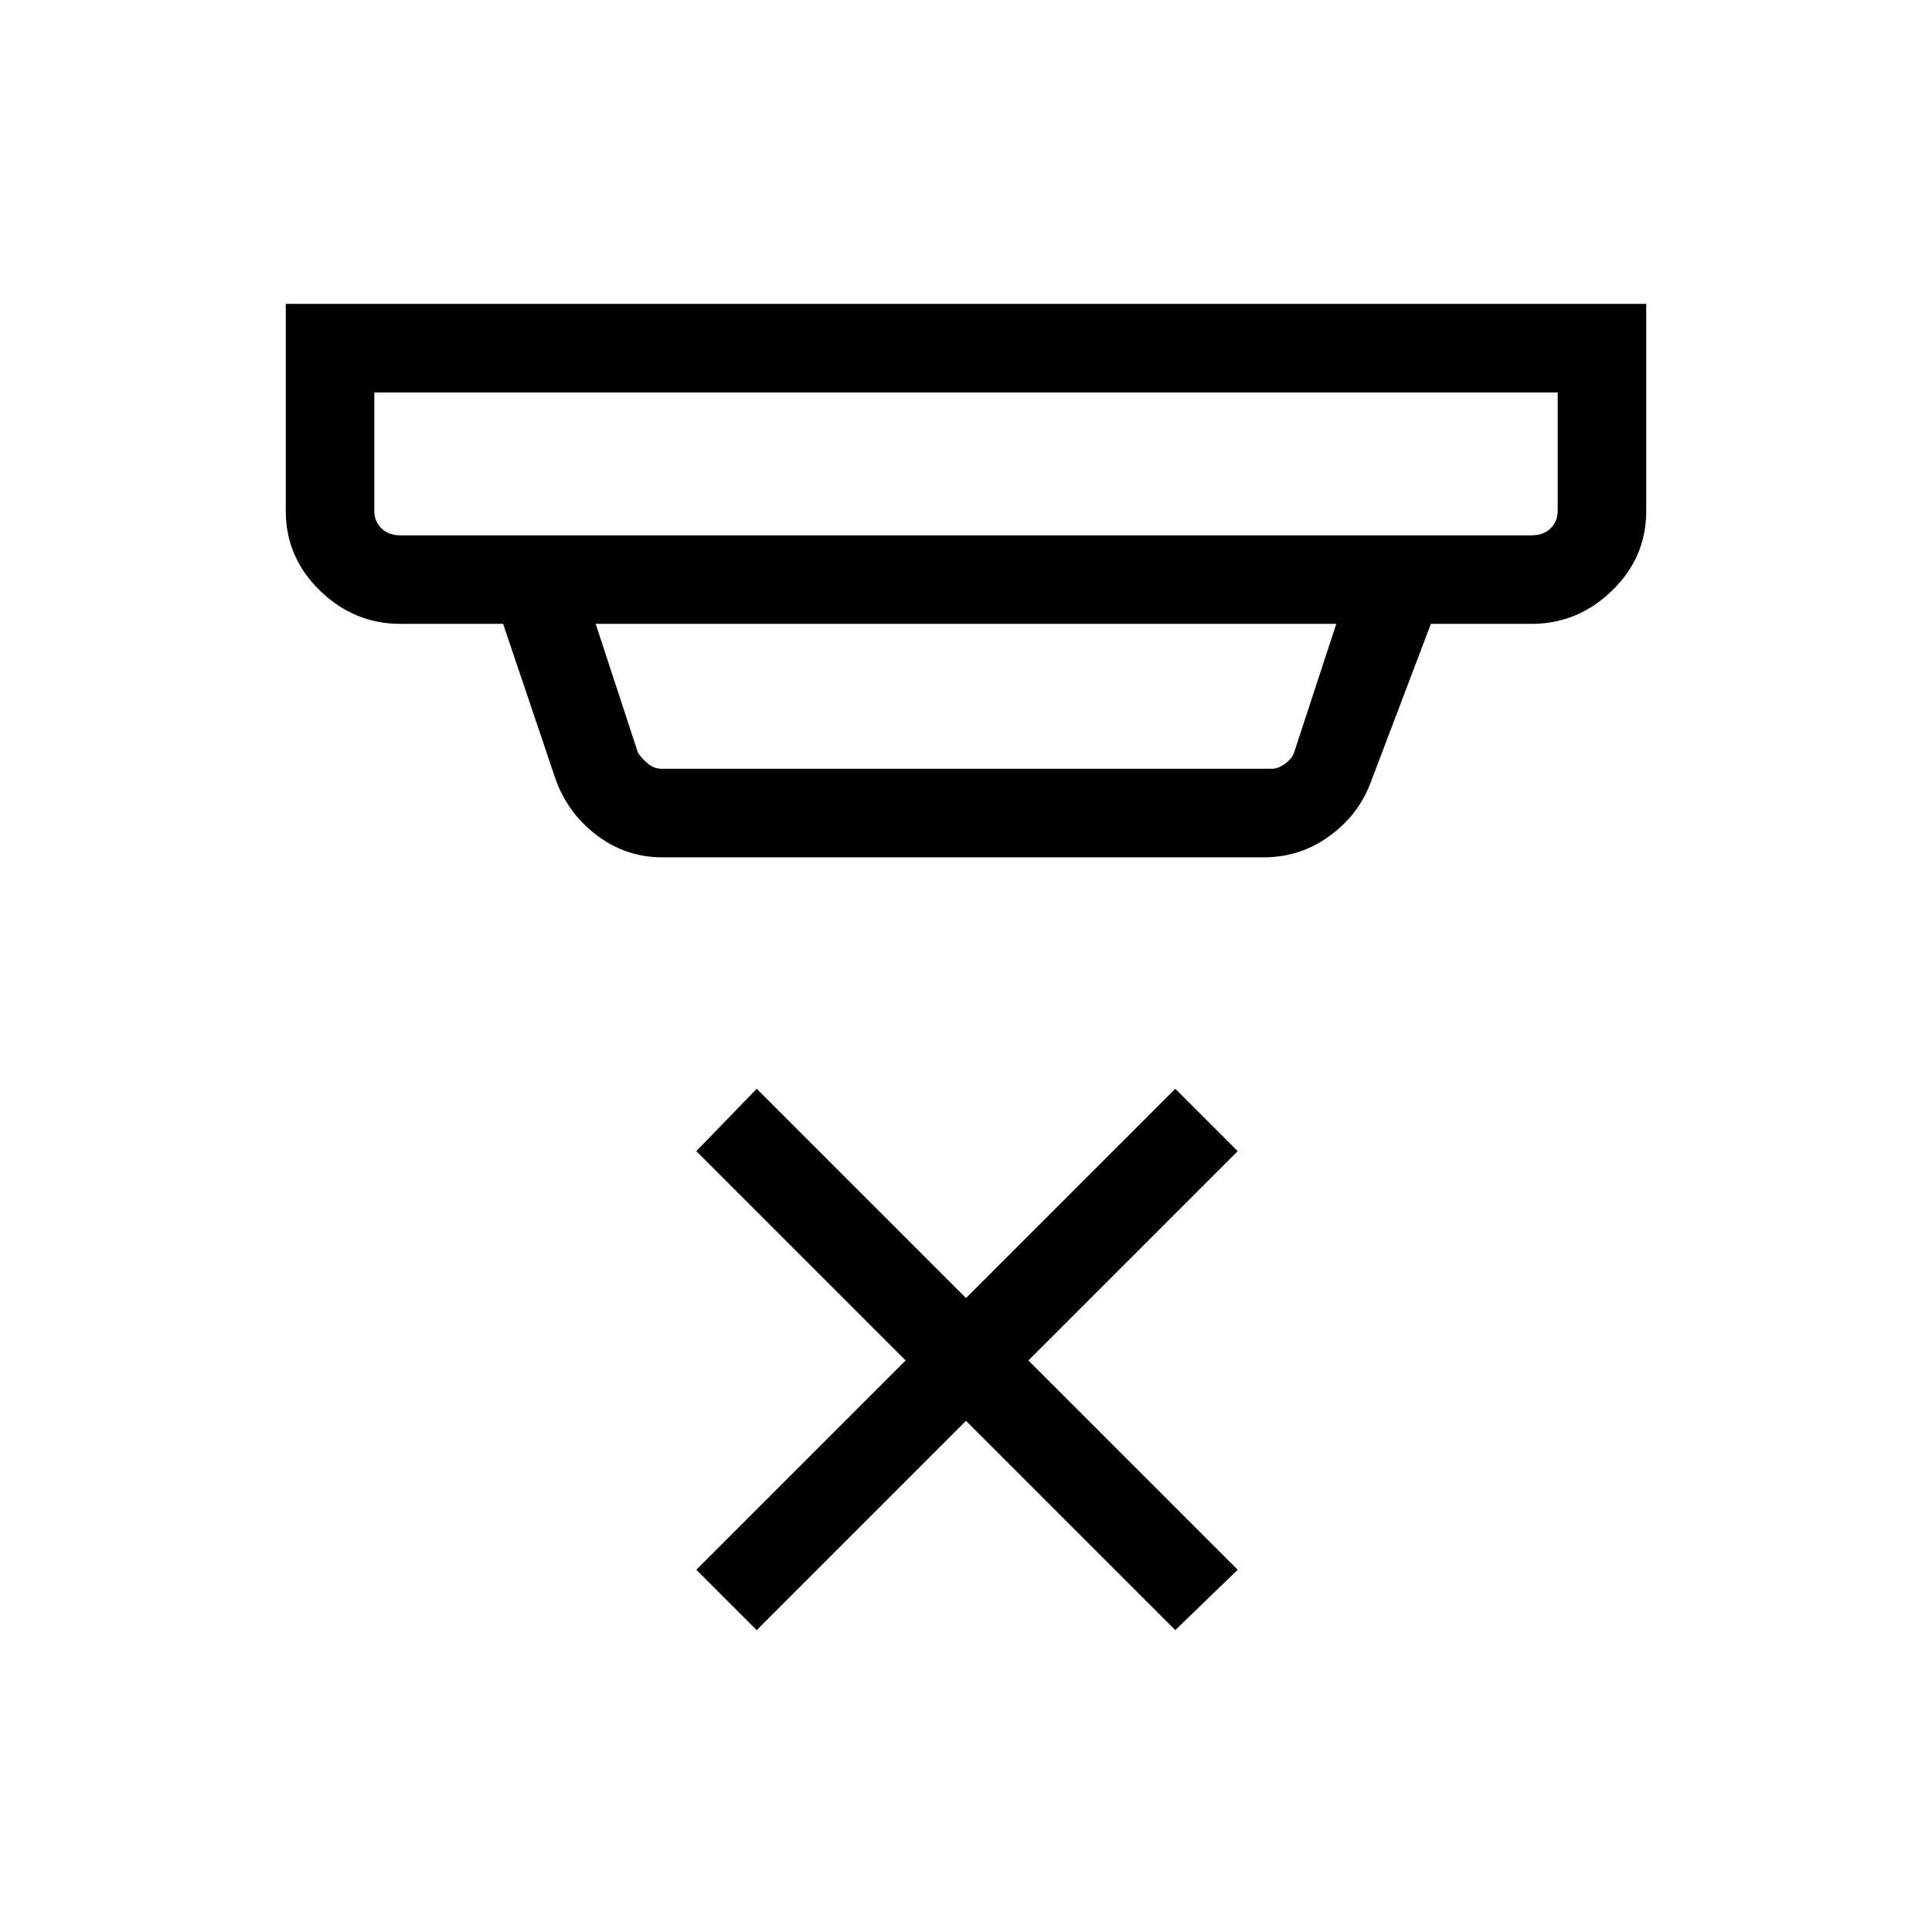 <svg xmlns="http://www.w3.org/2000/svg" height="48" width="48"><path d="M18.8 40.5 17.3 39l5.2-5.2-5.2-5.2 1.5-1.55 5.2 5.2 5.2-5.2 1.55 1.55-5.2 5.2 5.2 5.2-1.55 1.5-5.2-5.2ZM9.95 13.3h28.1q.3 0 .475-.175t.175-.425V9.75H9.3v2.95q0 .25.175.425t.475.175Zm6.5 5.8H31.6q.15 0 .325-.125.175-.125.225-.275l1.05-3.2H14.8l1.05 3.2q.1.15.25.275.15.125.35.125Zm0 2.2q-.9 0-1.625-.55t-1.025-1.4l-1.3-3.85H9.95q-1.15 0-2-.825-.85-.825-.85-1.975V7.55h33.8v5.15q0 1.15-.85 1.975-.85.825-2 .825h-2.5l-1.5 3.95q-.3.8-1.025 1.325-.725.525-1.625.525Zm-7.15-8V9.75v3.55Z"/></svg>